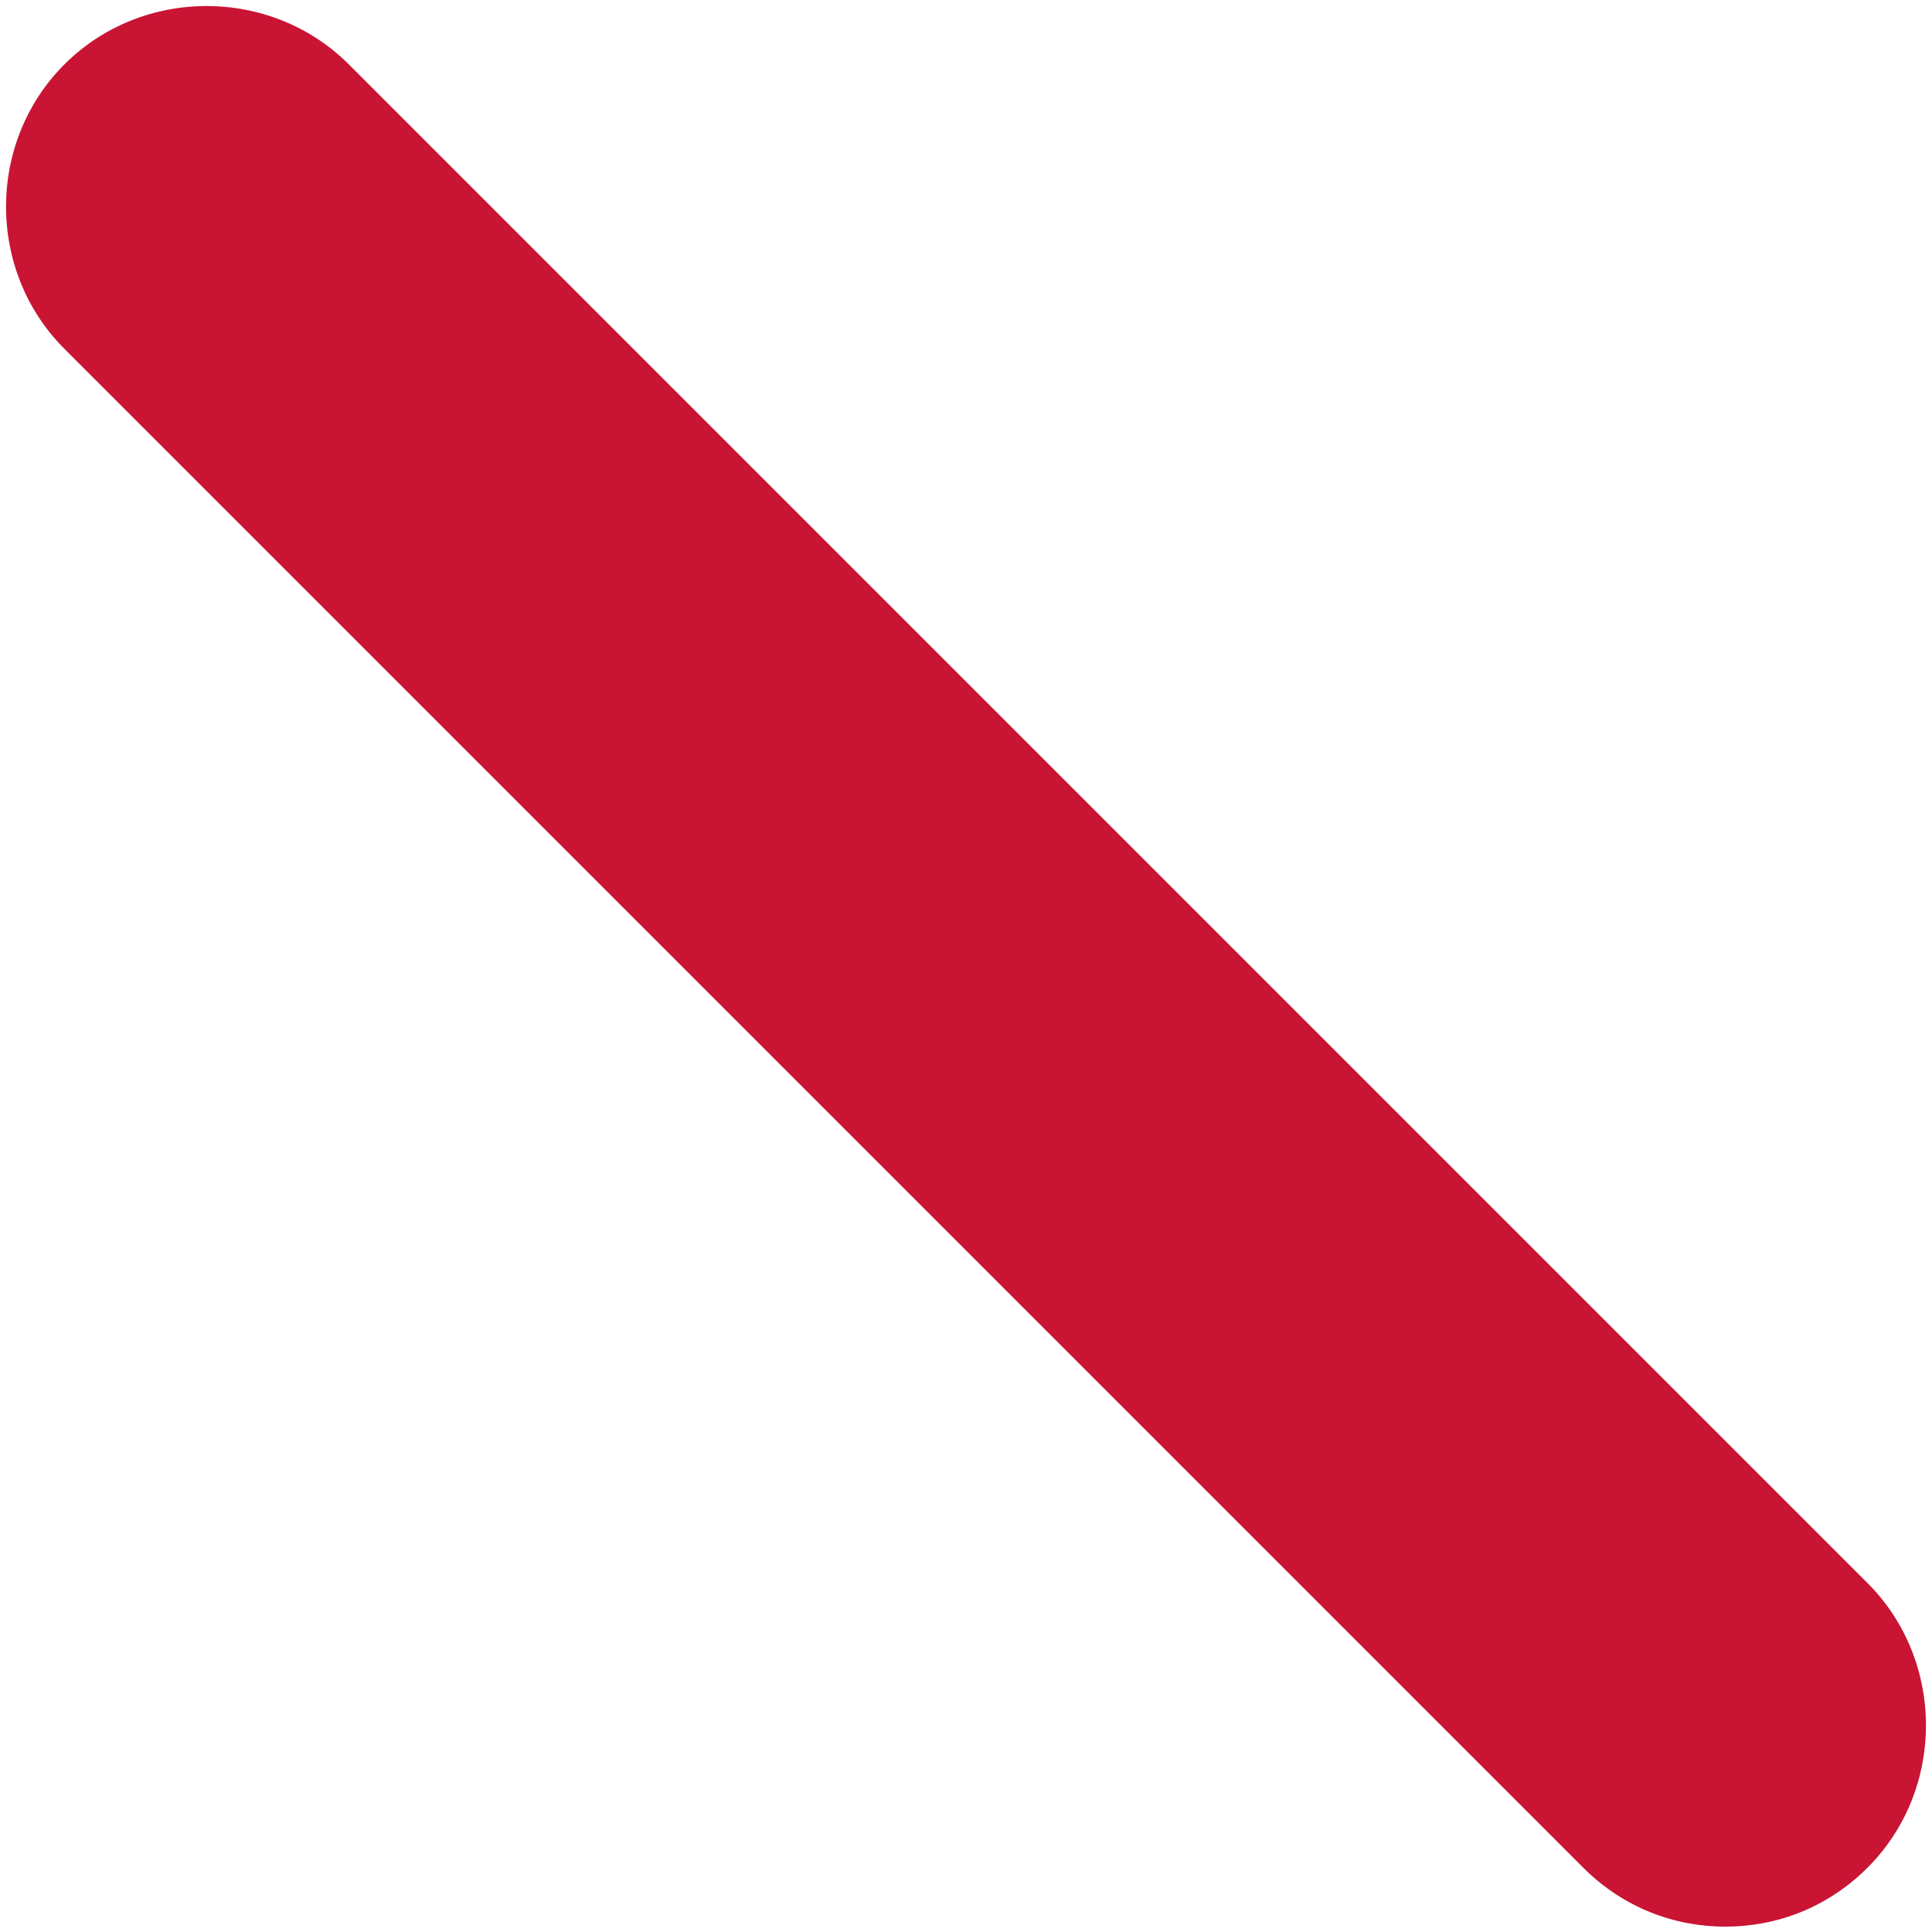 <svg width="36" height="36" viewBox="0 0 36 36" fill="none" xmlns="http://www.w3.org/2000/svg">
<path d="M32.15 35.9C31.2 35.9 30.25 35.55 29.5 34.8L1.2 6.5C-0.25 5.05 -0.25 2.65 1.2 1.2C2.65 -0.25 5.05 -0.25 6.5 1.2L34.8 29.5C36.25 30.95 36.25 33.35 34.8 34.8C34.05 35.55 33.1 35.9 32.15 35.9Z" fill="#C91433"/>
</svg>
